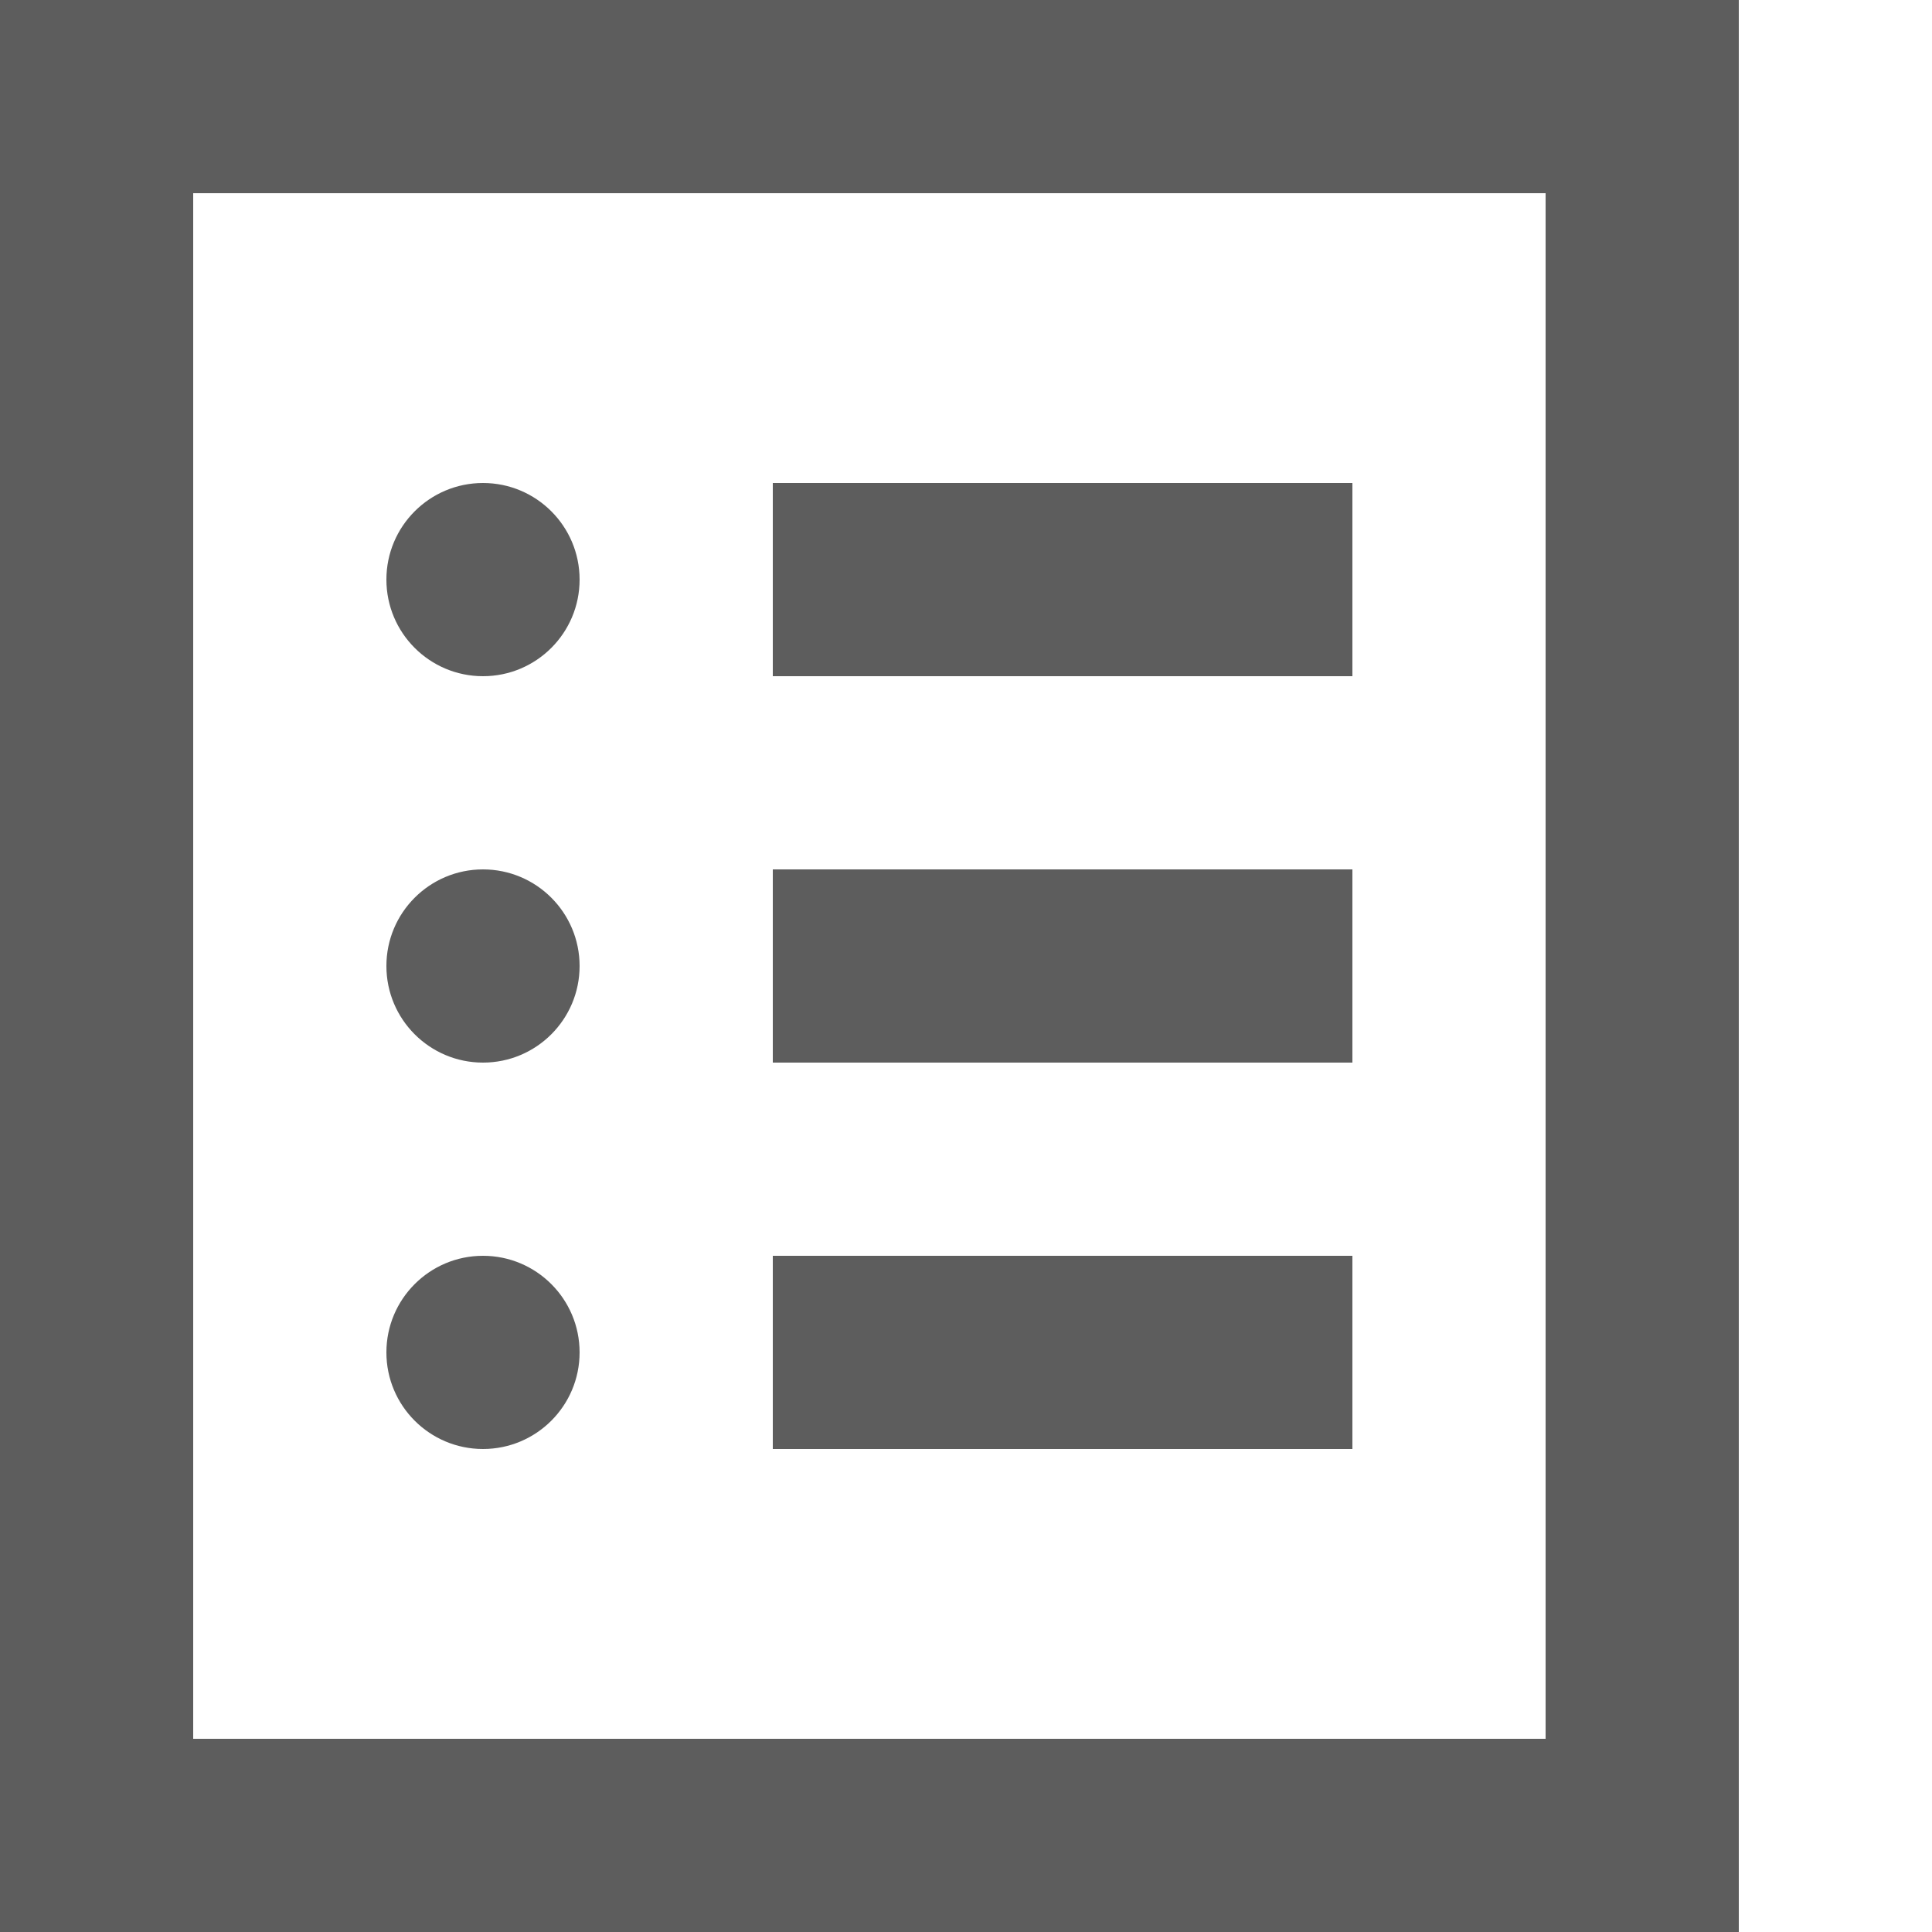<?xml version="1.0" encoding="utf-8"?>
<!-- Generator: Adobe Illustrator 21.1.0, SVG Export Plug-In . SVG Version: 6.00 Build 0)  -->
<svg version="1.1" id="Layer_1" xmlns="http://www.w3.org/2000/svg" xmlns:xlink="http://www.w3.org/1999/xlink" x="0px" y="0px"
	 viewBox="0 0 10 10" style="enable-background:new 0 0 10 10;" xml:space="preserve">
<style type="text/css">
	.st0{fill:#5D5D5D;}
</style>
<path class="st0" d="M8,1v8H1V1H8 M9,0H0v10h9V0L9,0z"/>
<g>
	<rect x="4" y="2.5" class="st0" width="3" height="1"/>
	<circle class="st0" cx="2.5" cy="3" r="0.5"/>
	<circle class="st0" cx="2.5" cy="5" r="0.5"/>
	<circle class="st0" cx="2.5" cy="7" r="0.5"/>
	<rect x="4" y="4.5" class="st0" width="3" height="1"/>
	<rect x="4" y="6.5" class="st0" width="3" height="1"/>
</g>
</svg>

